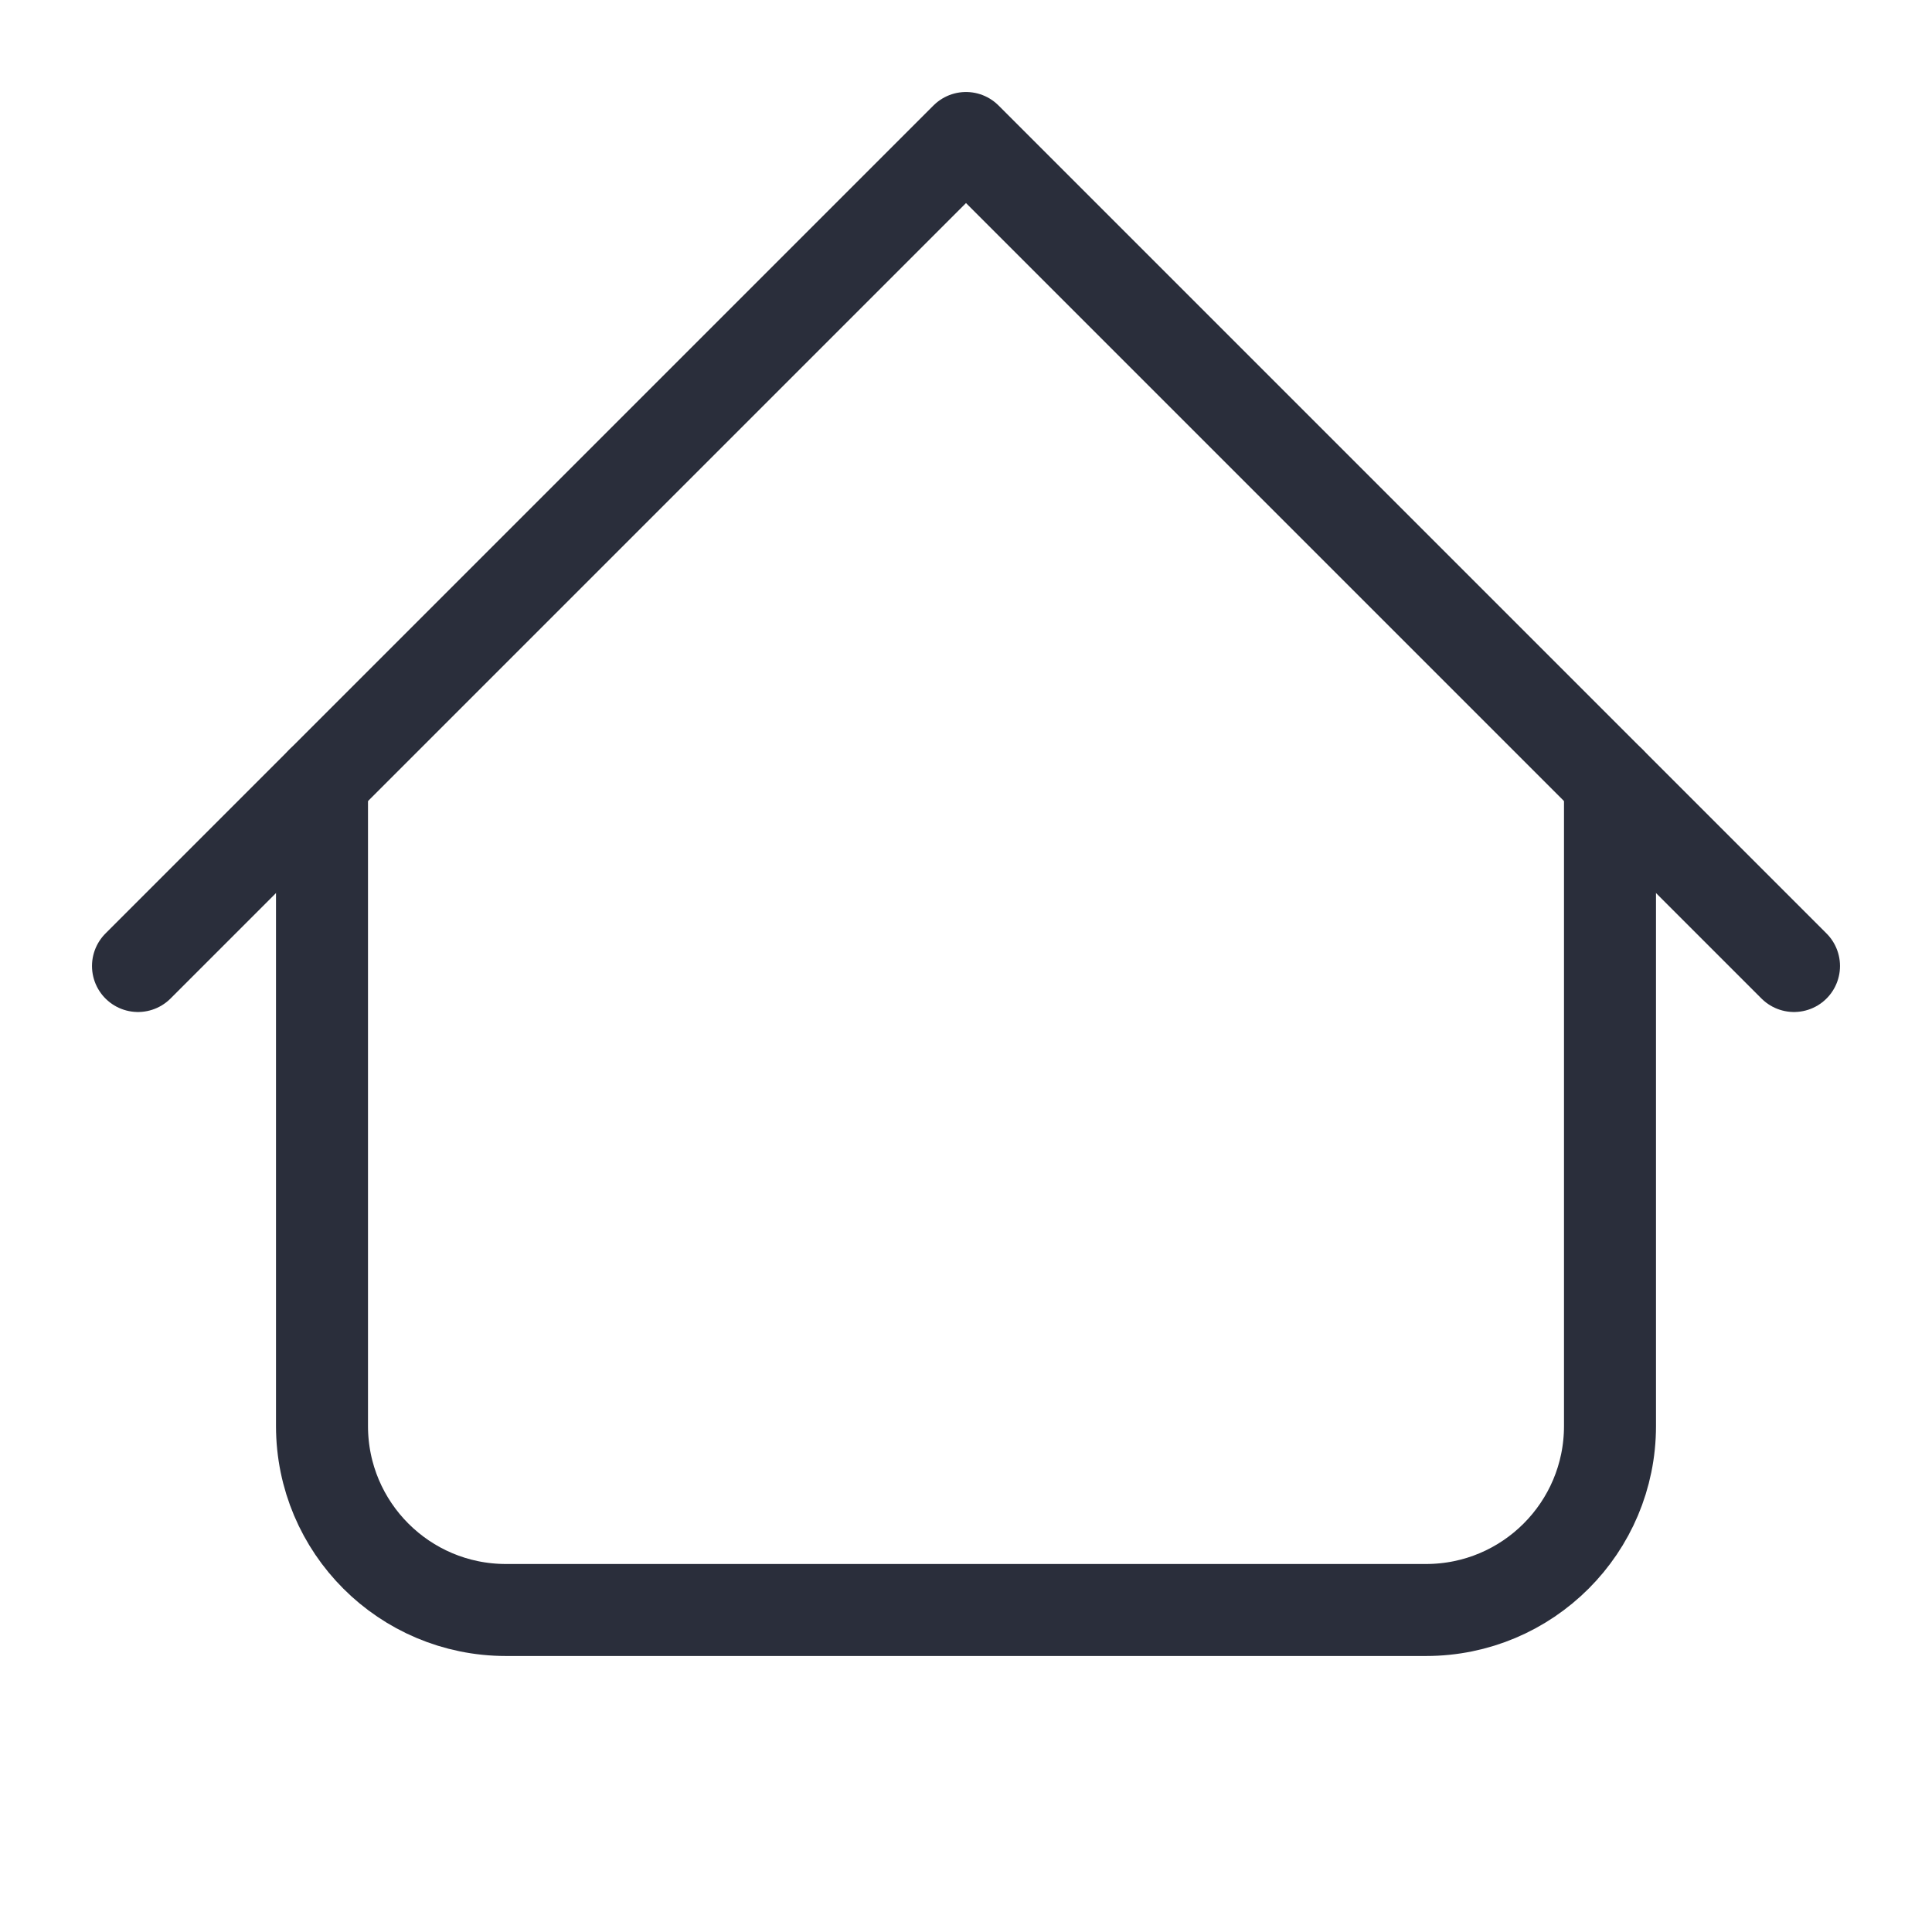 <svg height="21" viewBox="0 0 21 21" width="21" xmlns="http://www.w3.org/2000/svg"><g fill="none" fill-rule="evenodd" stroke="#2a2e3b" stroke-linecap="round" stroke-linejoin="round" transform="translate(1 1)"><path d="m.5 9.5 9-9 9 9"/><path d="m2.5 7.5v7c0 1.105.895 2 2 2h10c1.105 0 2-.895 2-2v-7"/></g></svg>